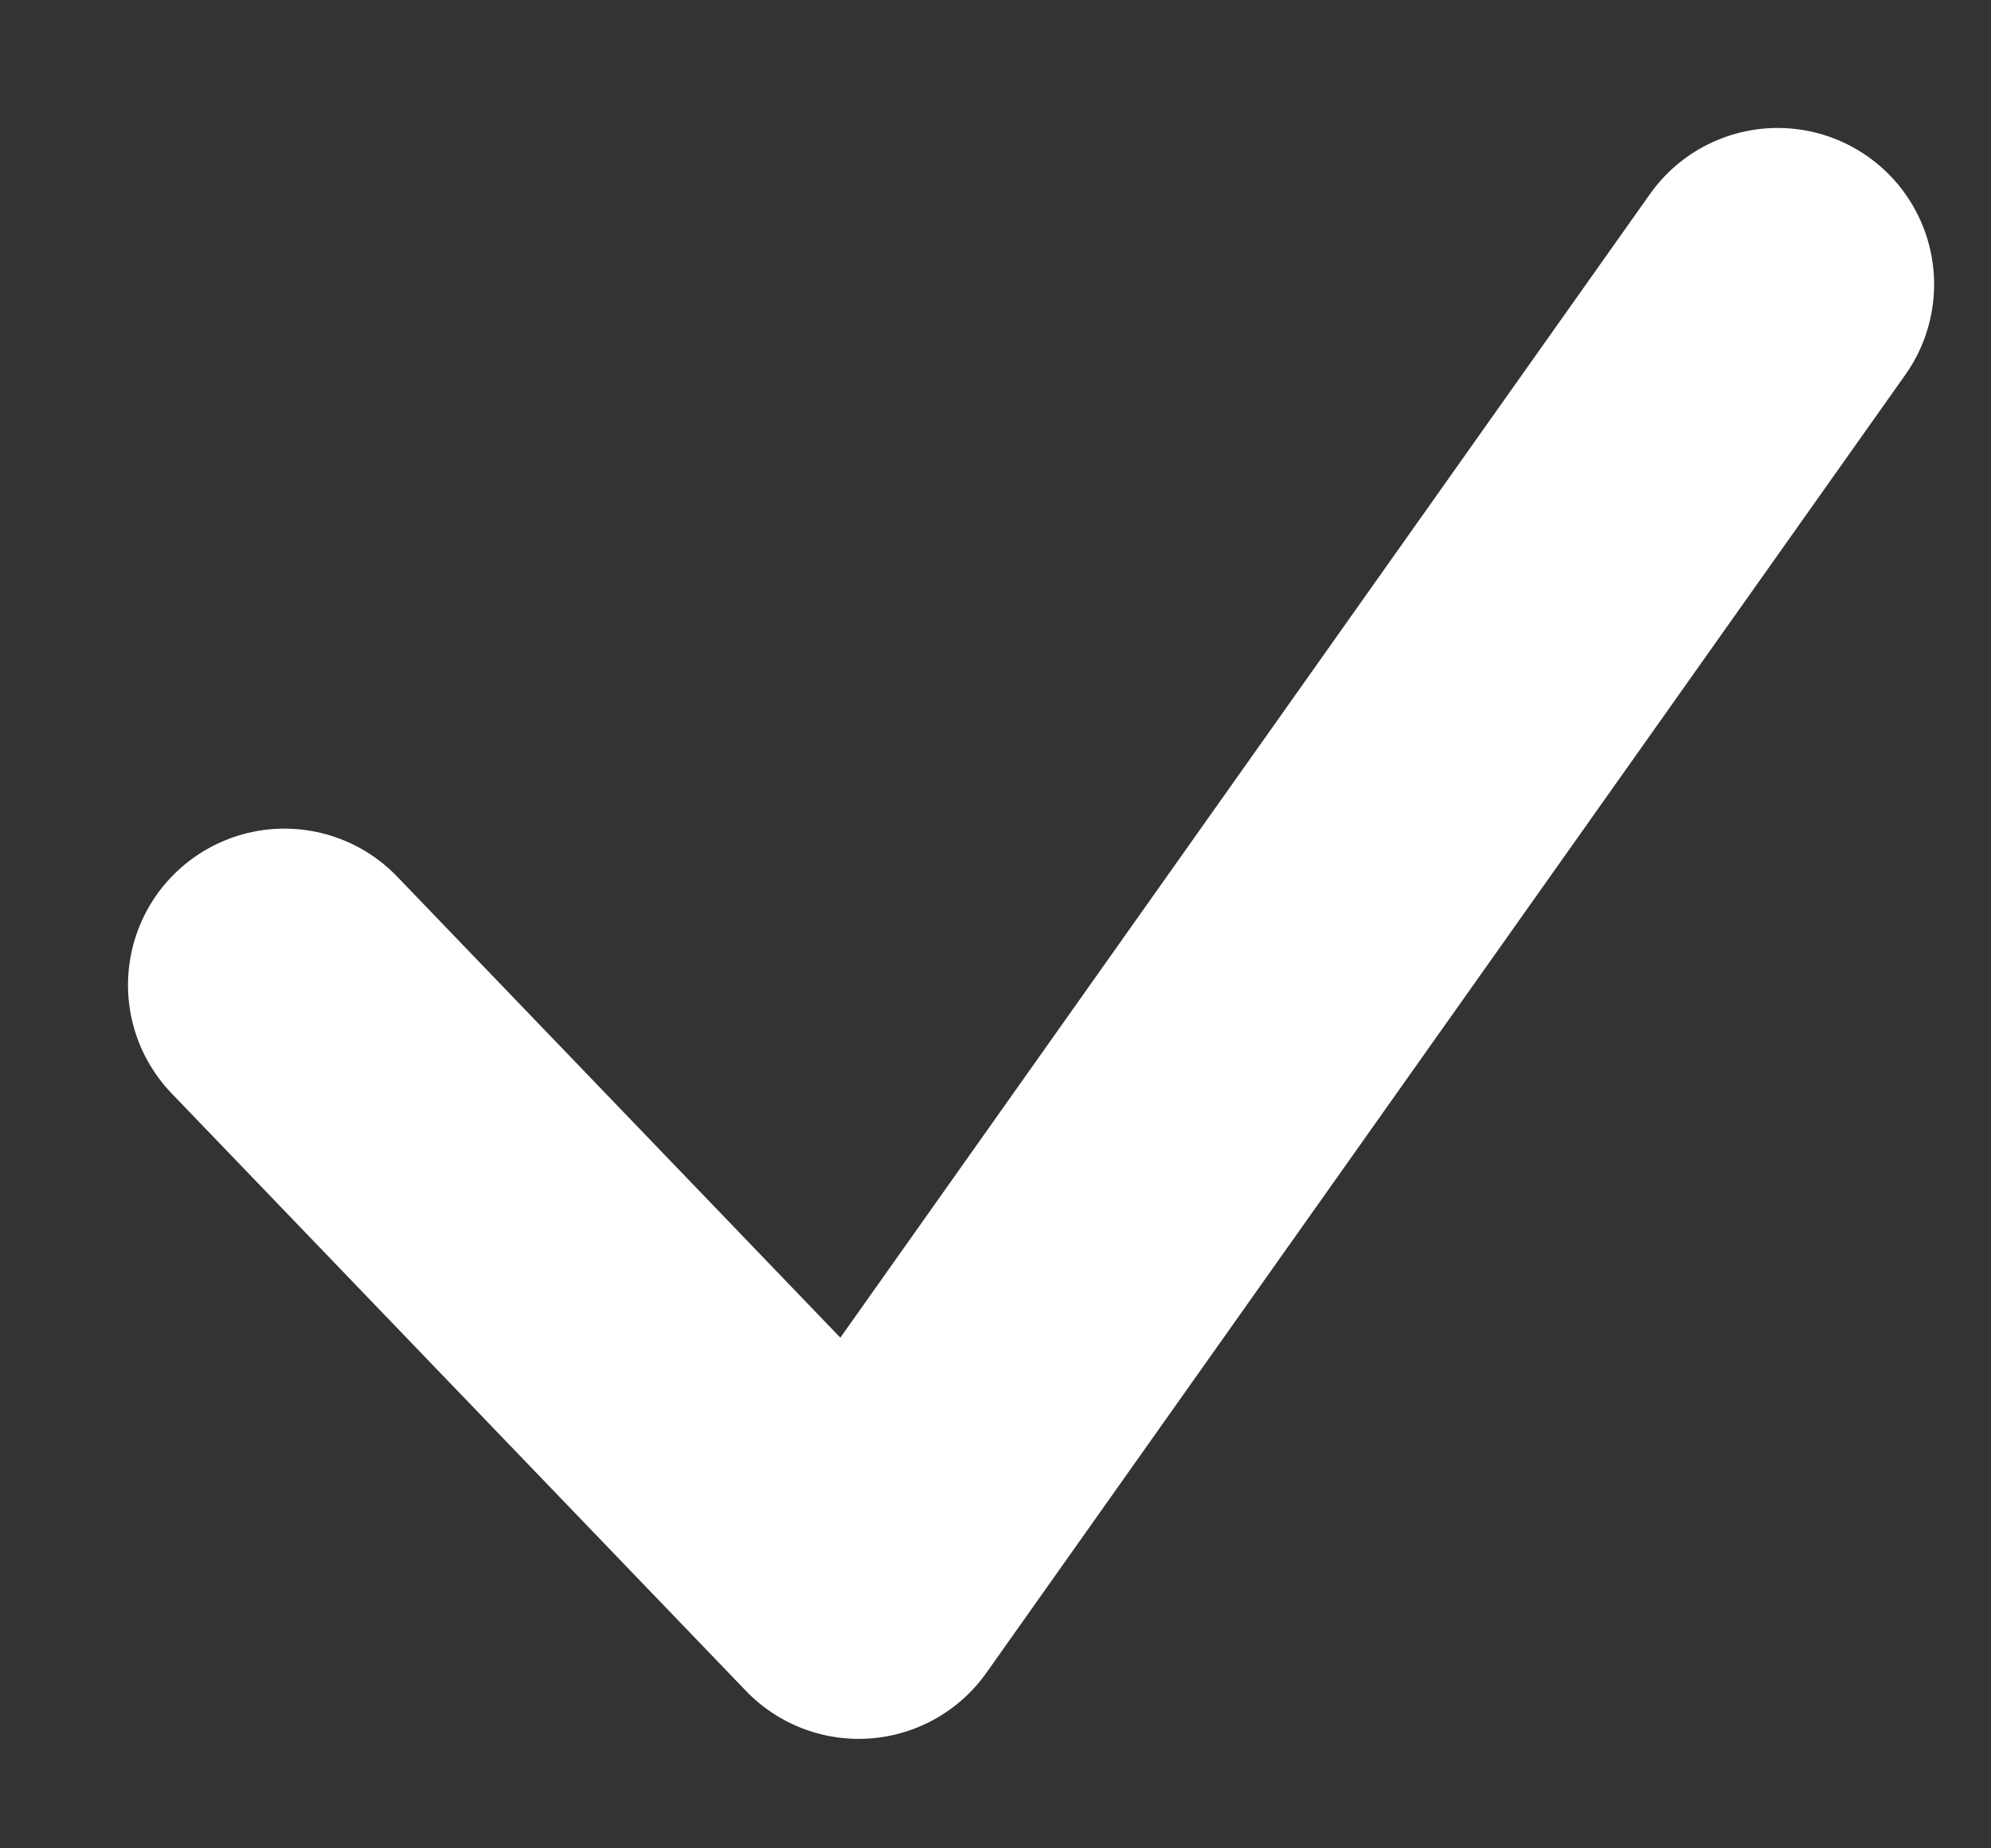 <svg width="14" height="13" viewBox="0 0 14 13" fill="none" xmlns="http://www.w3.org/2000/svg">
<rect x="0" y="0" width="14" height="13" fill="#333333" stroke="none"/>
<path d="M2 6.928L6.038 11.13L12.5 2" stroke="white" style="stroke:white;stroke-opacity:1;" stroke-width="2.2" stroke-linecap="round" stroke-linejoin="round"/>
</svg>
